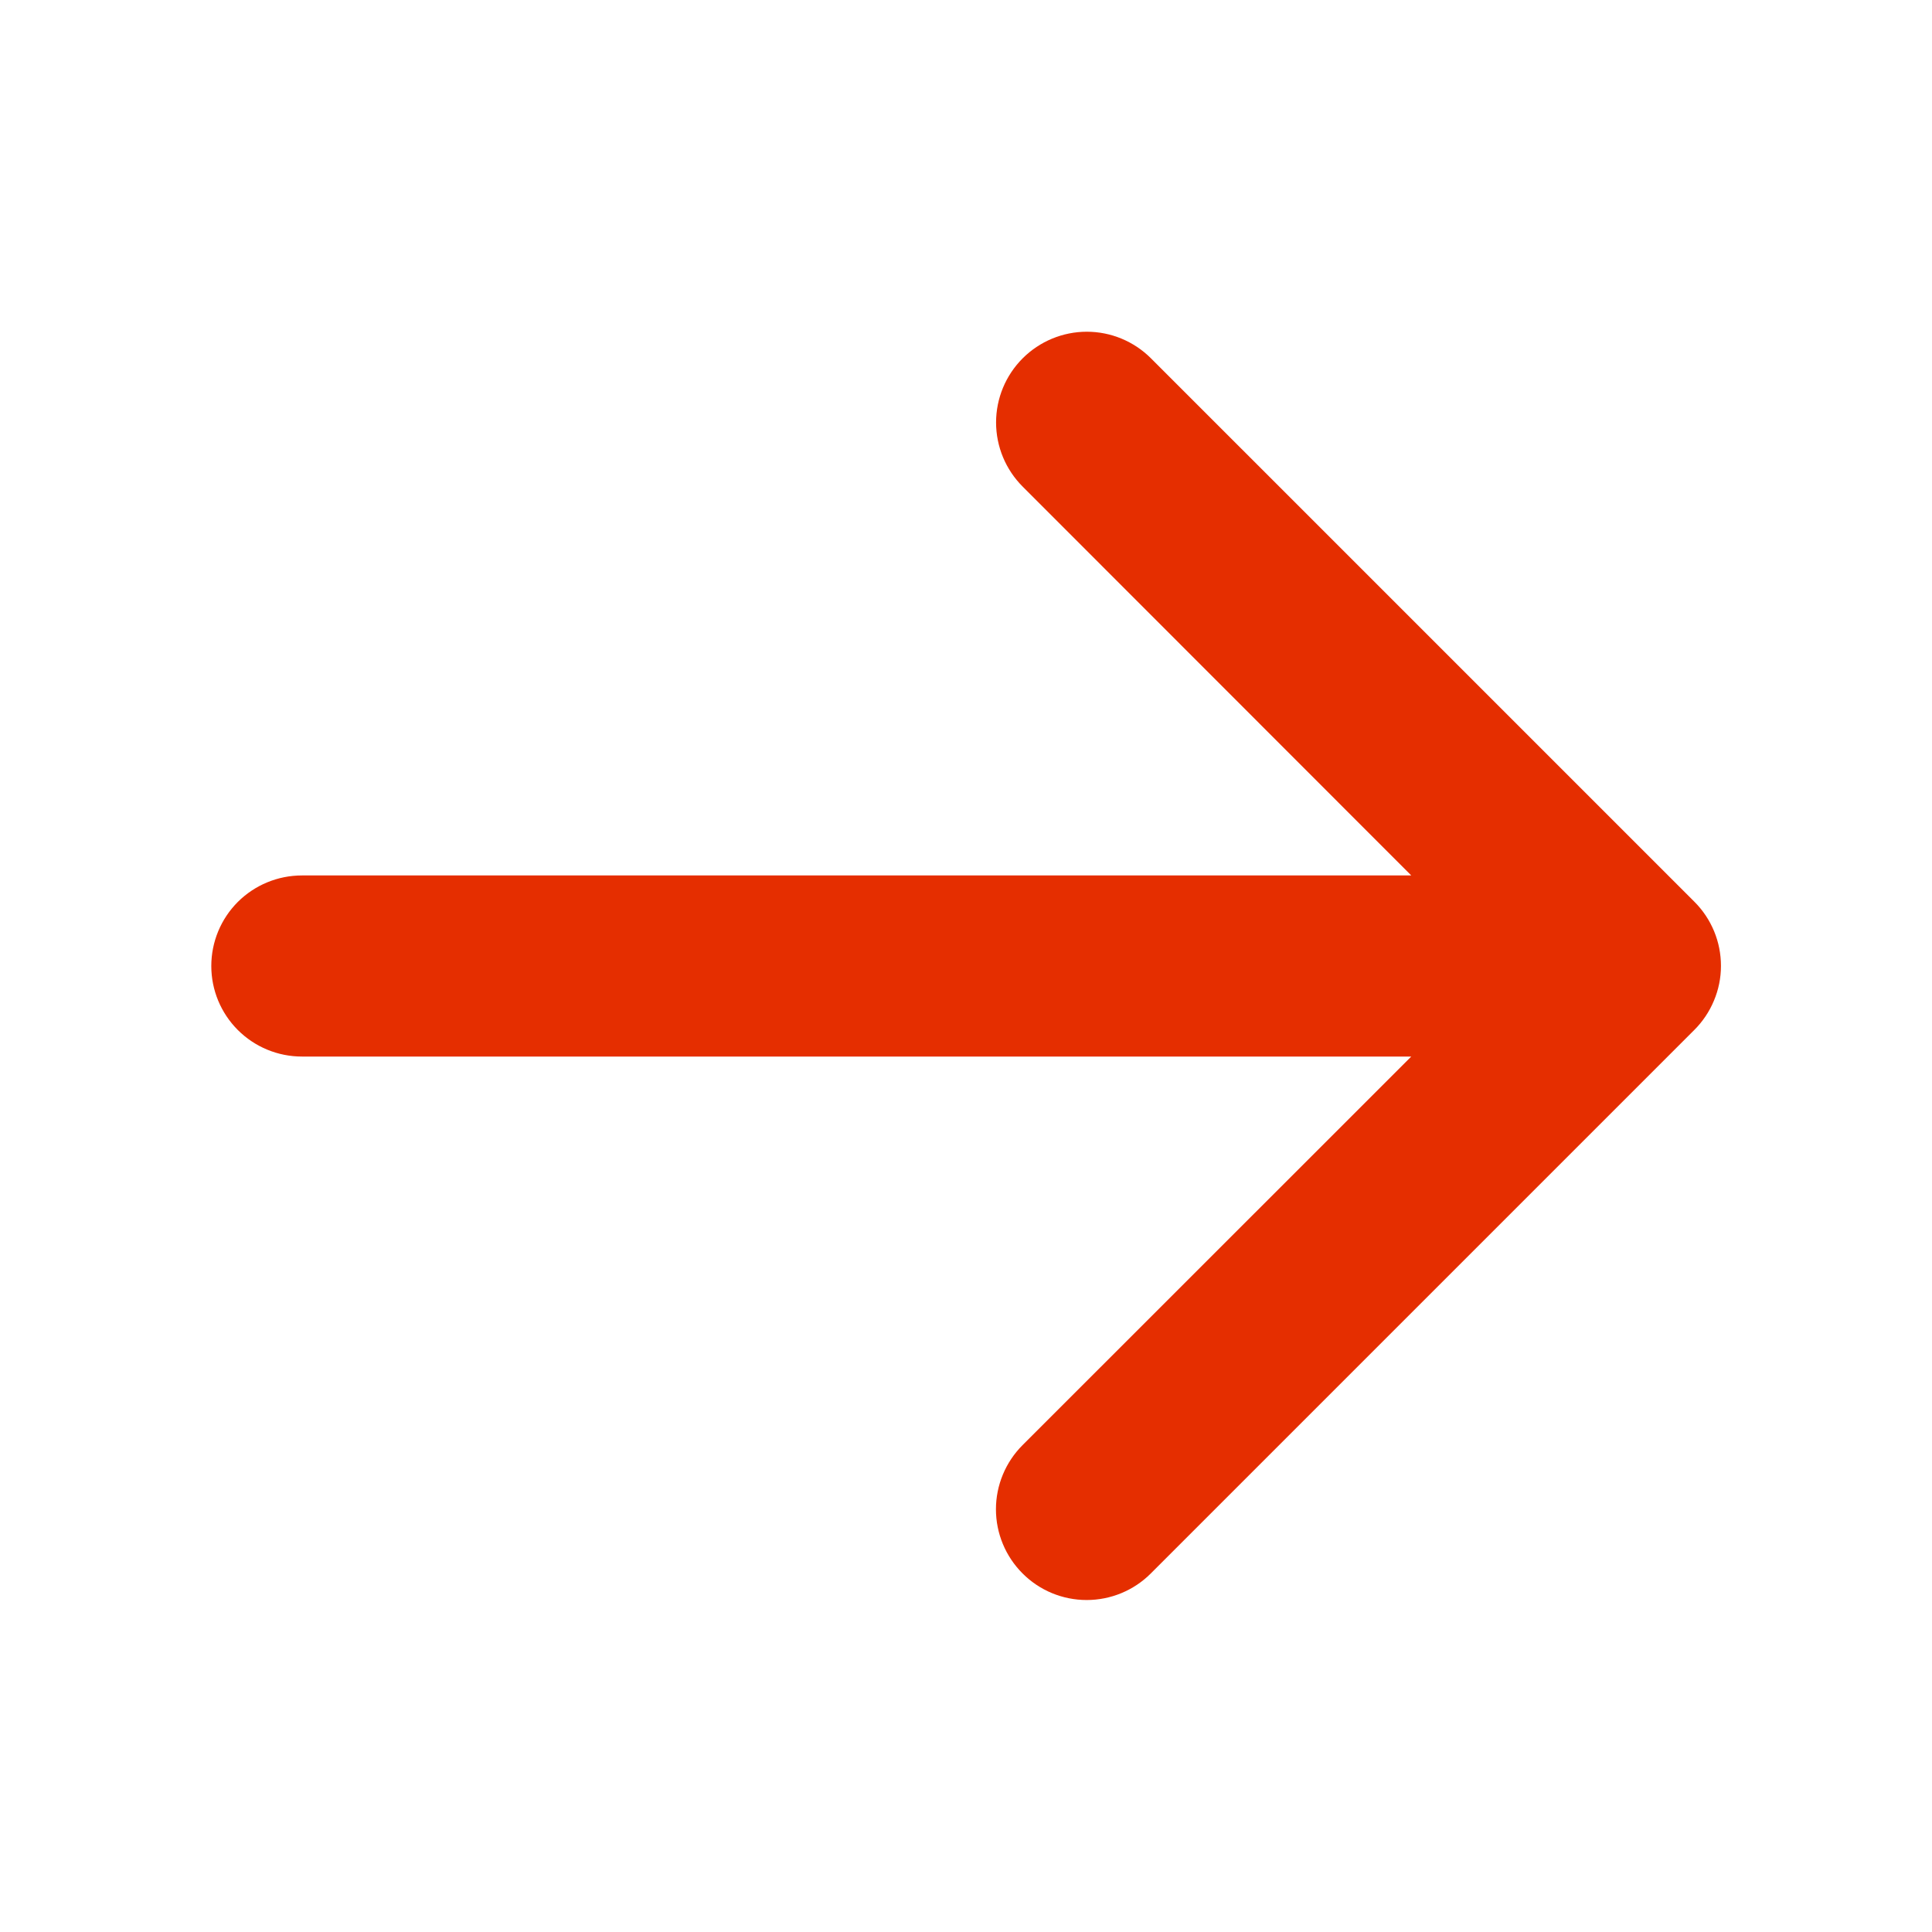 <svg width="30" height="30" viewBox="0 0 30 30" fill="none" xmlns="http://www.w3.org/2000/svg">
<g id="ph:arrow-right-bold">
<path id="Vector" d="M26.307 15.995L17.87 24.432C17.606 24.697 17.247 24.845 16.874 24.845C16.5 24.845 16.142 24.697 15.878 24.432C15.614 24.168 15.465 23.81 15.465 23.436C15.465 23.063 15.614 22.704 15.878 22.44L21.914 16.406H4.688C4.315 16.406 3.957 16.258 3.693 15.994C3.429 15.73 3.281 15.373 3.281 15C3.281 14.627 3.429 14.269 3.693 14.005C3.957 13.742 4.315 13.594 4.688 13.594H21.914L15.88 7.556C15.616 7.292 15.467 6.934 15.467 6.56C15.467 6.186 15.616 5.828 15.88 5.564C16.144 5.3 16.503 5.151 16.876 5.151C17.25 5.151 17.608 5.3 17.872 5.564L26.31 14.002C26.441 14.132 26.545 14.288 26.616 14.459C26.687 14.63 26.723 14.813 26.723 14.999C26.723 15.184 26.686 15.367 26.614 15.538C26.543 15.709 26.439 15.864 26.307 15.995Z" fill="#E52E00"/>
</g>
</svg>
